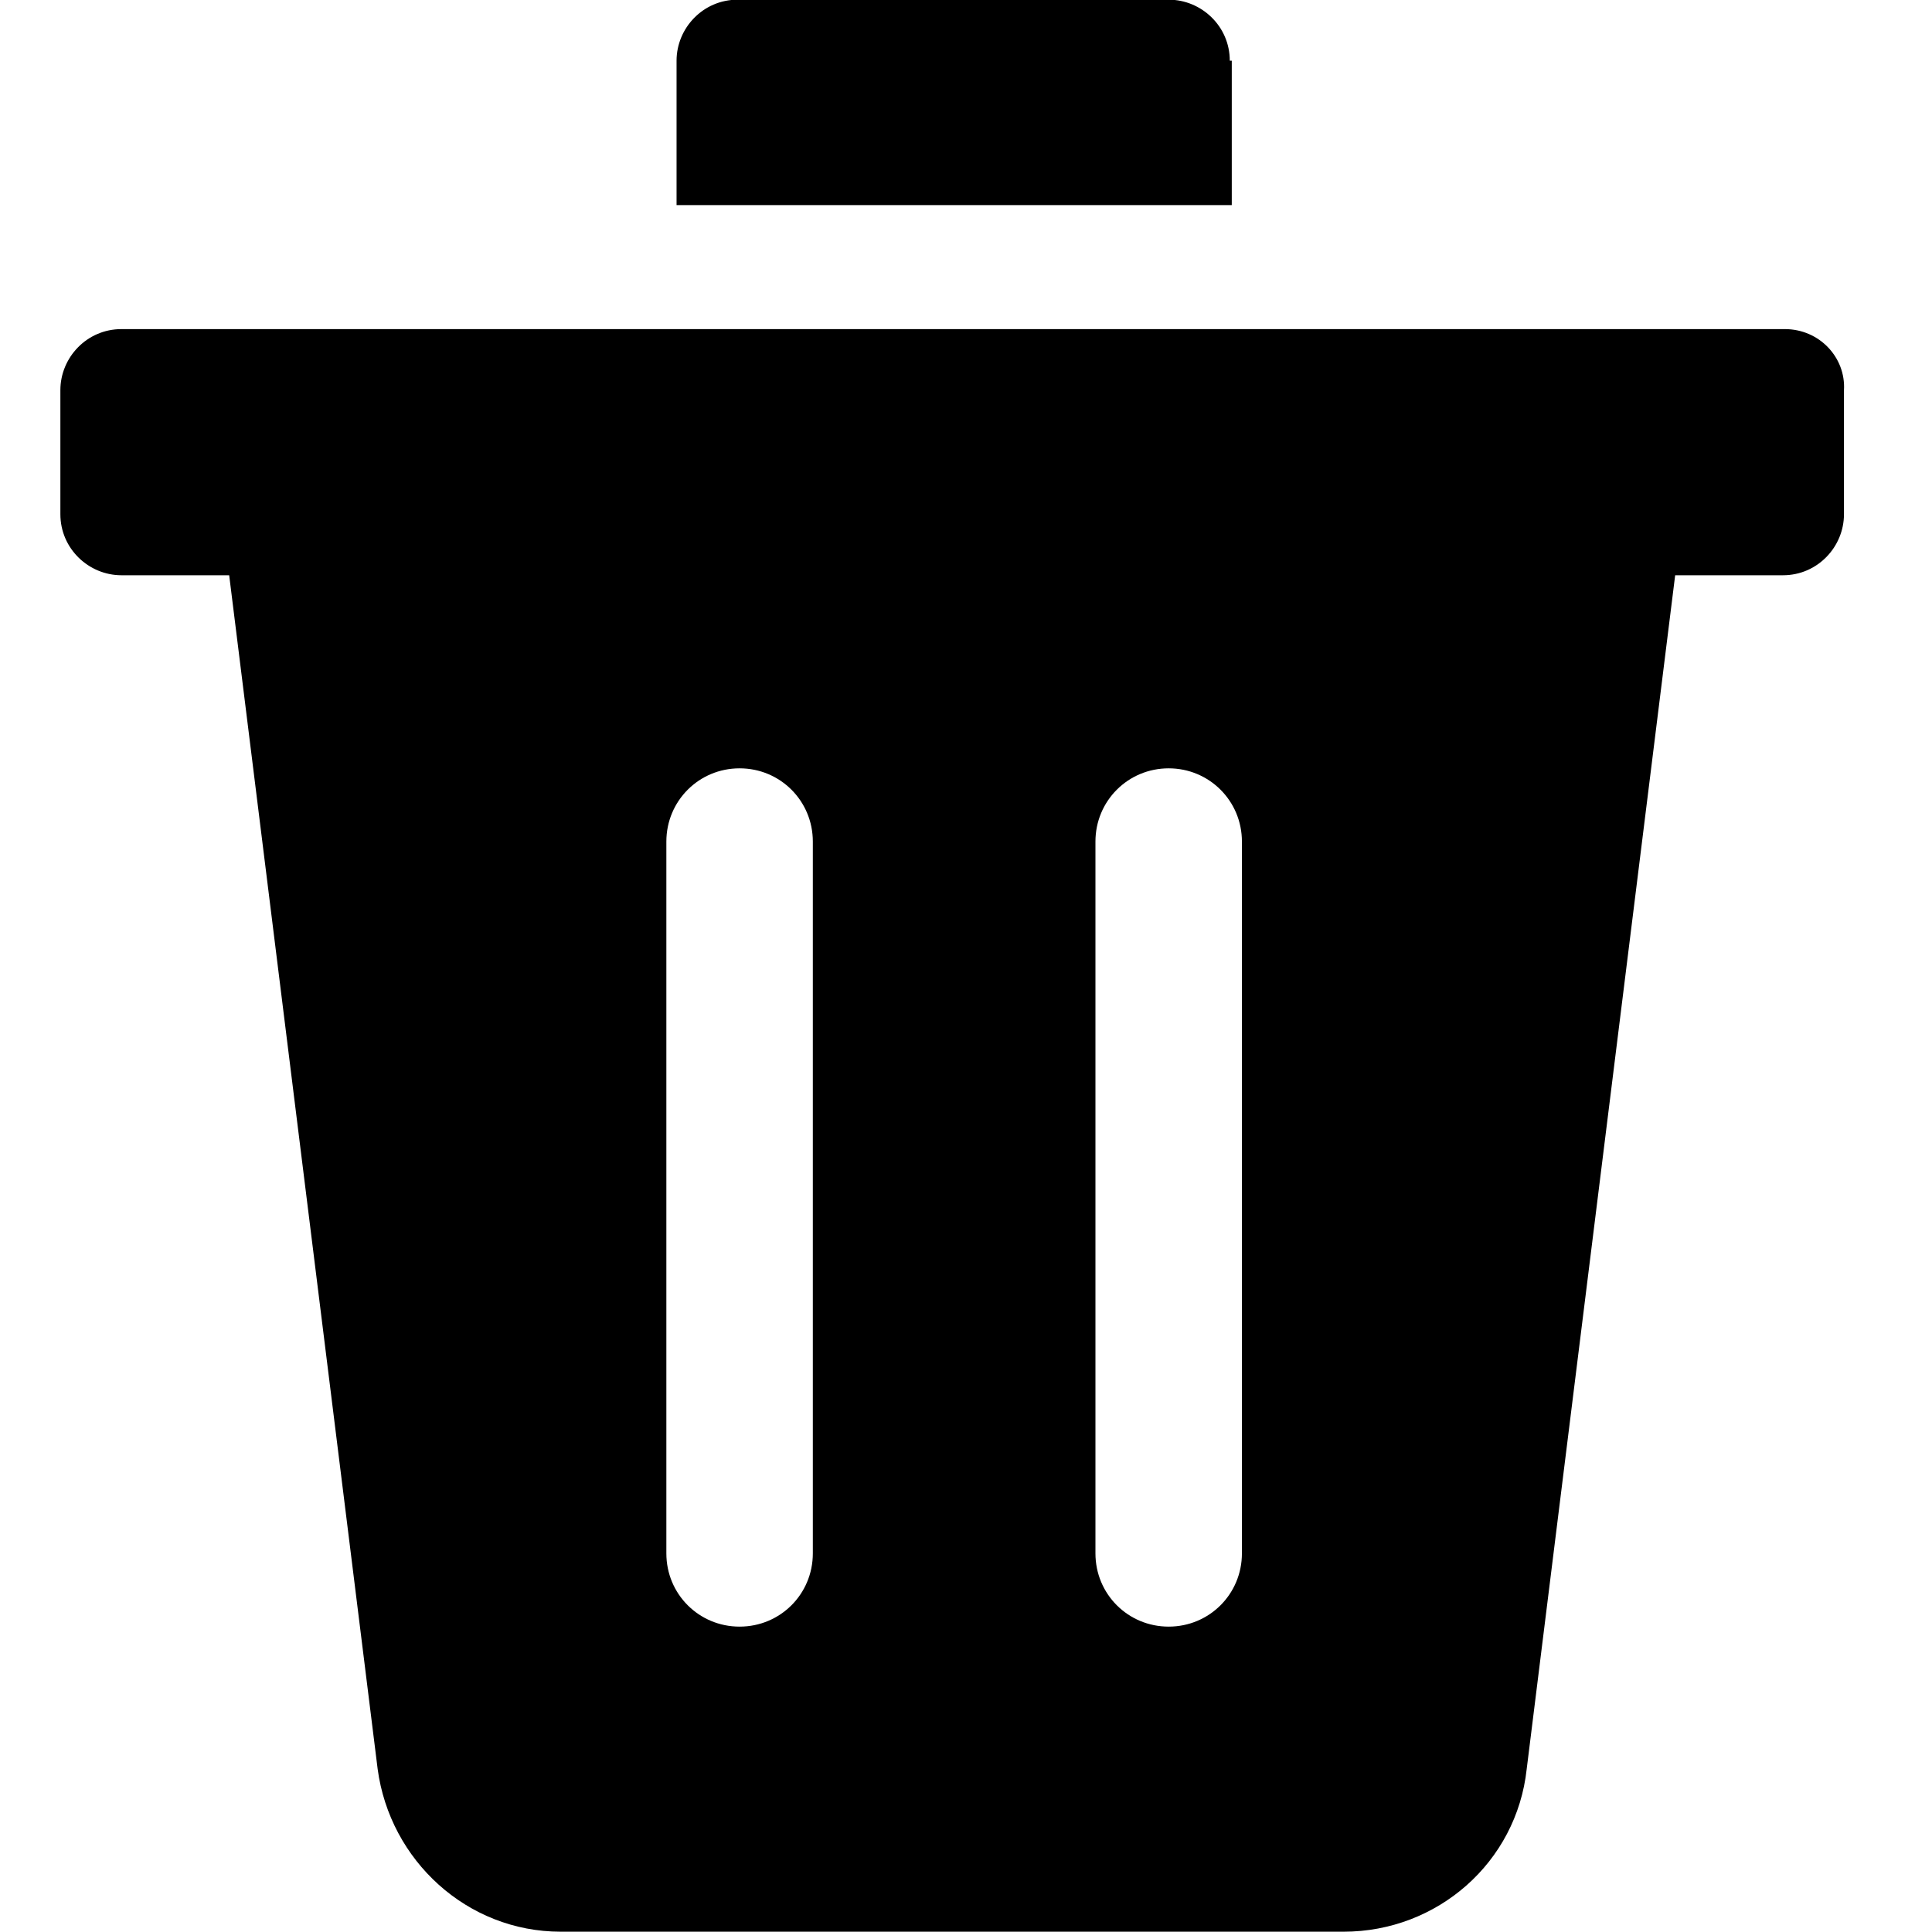 <?xml version="1.0" encoding="UTF-8"?>
<svg width="32px" height="32px" viewBox="0 0 32 32" version="1.1" xmlns="http://www.w3.org/2000/svg" xmlns:xlink="http://www.w3.org/1999/xlink">
    <title>trash</title>
    <g id="trash" stroke="none" stroke-width="1" fill="none" fill-rule="evenodd">
        <path d="M29.563,5.451 C30.137,5.451 30.574,5.924 30.542,6.462 L30.542,8.517 C30.542,9.057 30.104,9.528 29.532,9.528 L27.746,9.528 L25.287,29.3 C25.119,30.85 23.805,31.995 22.255,31.995 L9.287,31.995 C7.737,31.995 6.458,30.816 6.255,29.3 L3.796,9.528 L2.011,9.528 C1.471,9.528 1,9.089 1,8.517 L1,6.462 C1,5.922 1.438,5.451 2.011,5.451 L29.563,5.451 Z M13.463,25.729 L13.463,13.939 C13.463,13.266 12.924,12.726 12.25,12.726 C11.576,12.726 11.037,13.266 11.037,13.939 L11.037,25.729 C11.037,26.403 11.576,26.942 12.25,26.942 C12.924,26.942 13.463,26.403 13.463,25.729 Z M20.57,25.729 L20.57,13.939 C20.57,13.266 20.03,12.726 19.357,12.726 C18.683,12.726 18.144,13.266 18.144,13.939 L18.144,25.729 C18.144,26.403 18.683,26.942 19.357,26.942 C20.03,26.942 20.57,26.403 20.57,25.729 Z M20.369,1.005 L20.402,1.005 L20.402,3.397 L11.206,3.397 L11.206,1.005 C11.206,0.466 11.644,-0.005 12.216,-0.005 L19.358,-0.005 C19.898,-0.005 20.369,0.433 20.369,1.005 Z" fill="#000000"></path>
    </g>
</svg>